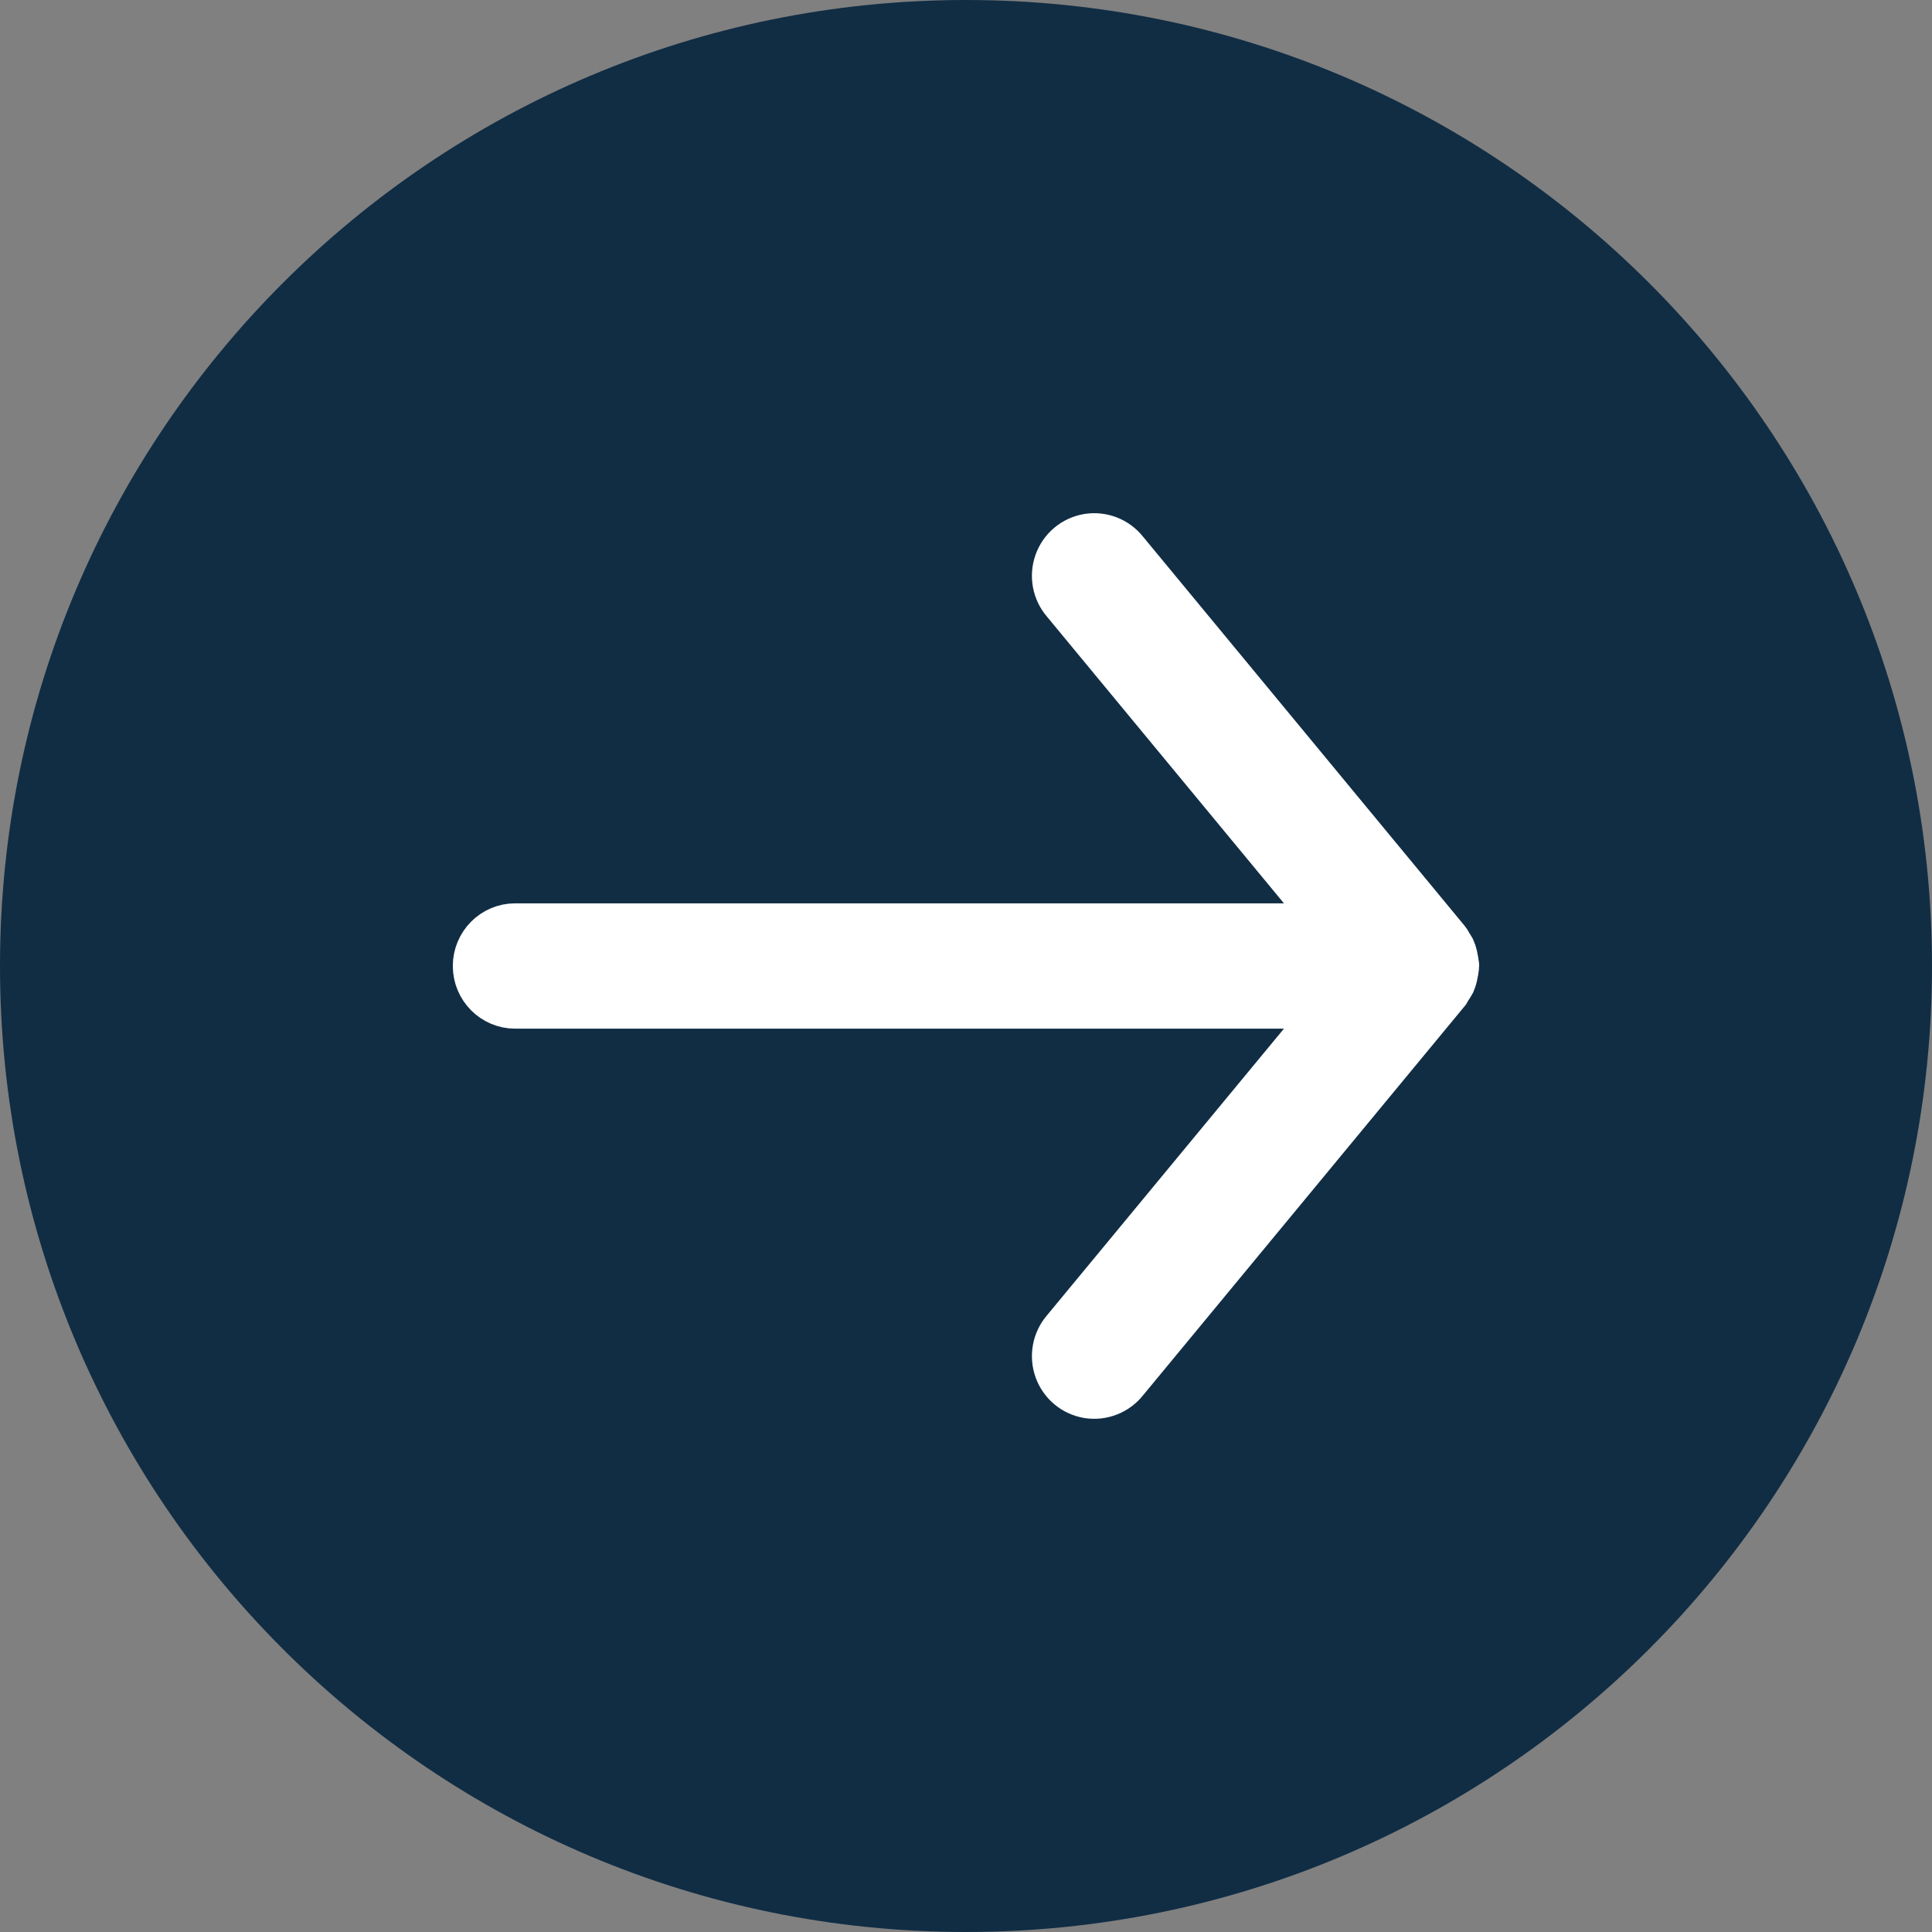 <svg width="32" height="32" viewBox="0 0 32 32" fill="none" xmlns="http://www.w3.org/2000/svg">
<rect x="0" y="0" width="32" height="32" fill="#808080" stroke="none"/>
<path d="M16 32C7.163 32 0 24.837 0 16C0 7.163 7.163 0 16 0C24.837 0 32 7.163 32 16C32 24.837 24.837 32 16 32Z" fill="#112D44"/>
<path d="M18.543 22.797L23.876 16.344C23.886 16.328 23.895 16.311 23.903 16.294C23.919 16.272 23.934 16.25 23.947 16.226C23.953 16.211 23.959 16.196 23.964 16.181C23.972 16.155 23.978 16.129 23.982 16.103C23.989 16.077 23.993 16.05 23.995 16.024C23.995 16.015 24 16.009 24 16C24 15.991 23.996 15.985 23.995 15.976C23.993 15.95 23.989 15.924 23.983 15.899C23.979 15.872 23.972 15.845 23.964 15.819C23.958 15.803 23.954 15.788 23.947 15.773C23.934 15.75 23.919 15.728 23.904 15.707C23.893 15.691 23.889 15.672 23.876 15.656L18.543 9.203C18.423 9.051 18.229 8.976 18.038 9.007C17.847 9.039 17.689 9.172 17.623 9.356C17.558 9.54 17.596 9.745 17.724 9.892L22.328 15.462L8.533 15.462C8.239 15.462 8 15.703 8 16C8 16.297 8.239 16.538 8.533 16.538L22.328 16.538L17.724 22.108C17.596 22.255 17.558 22.46 17.623 22.644C17.689 22.828 17.847 22.961 18.038 22.993C18.229 23.024 18.423 22.949 18.543 22.797Z" fill="white" stroke="white"/>
</svg>

